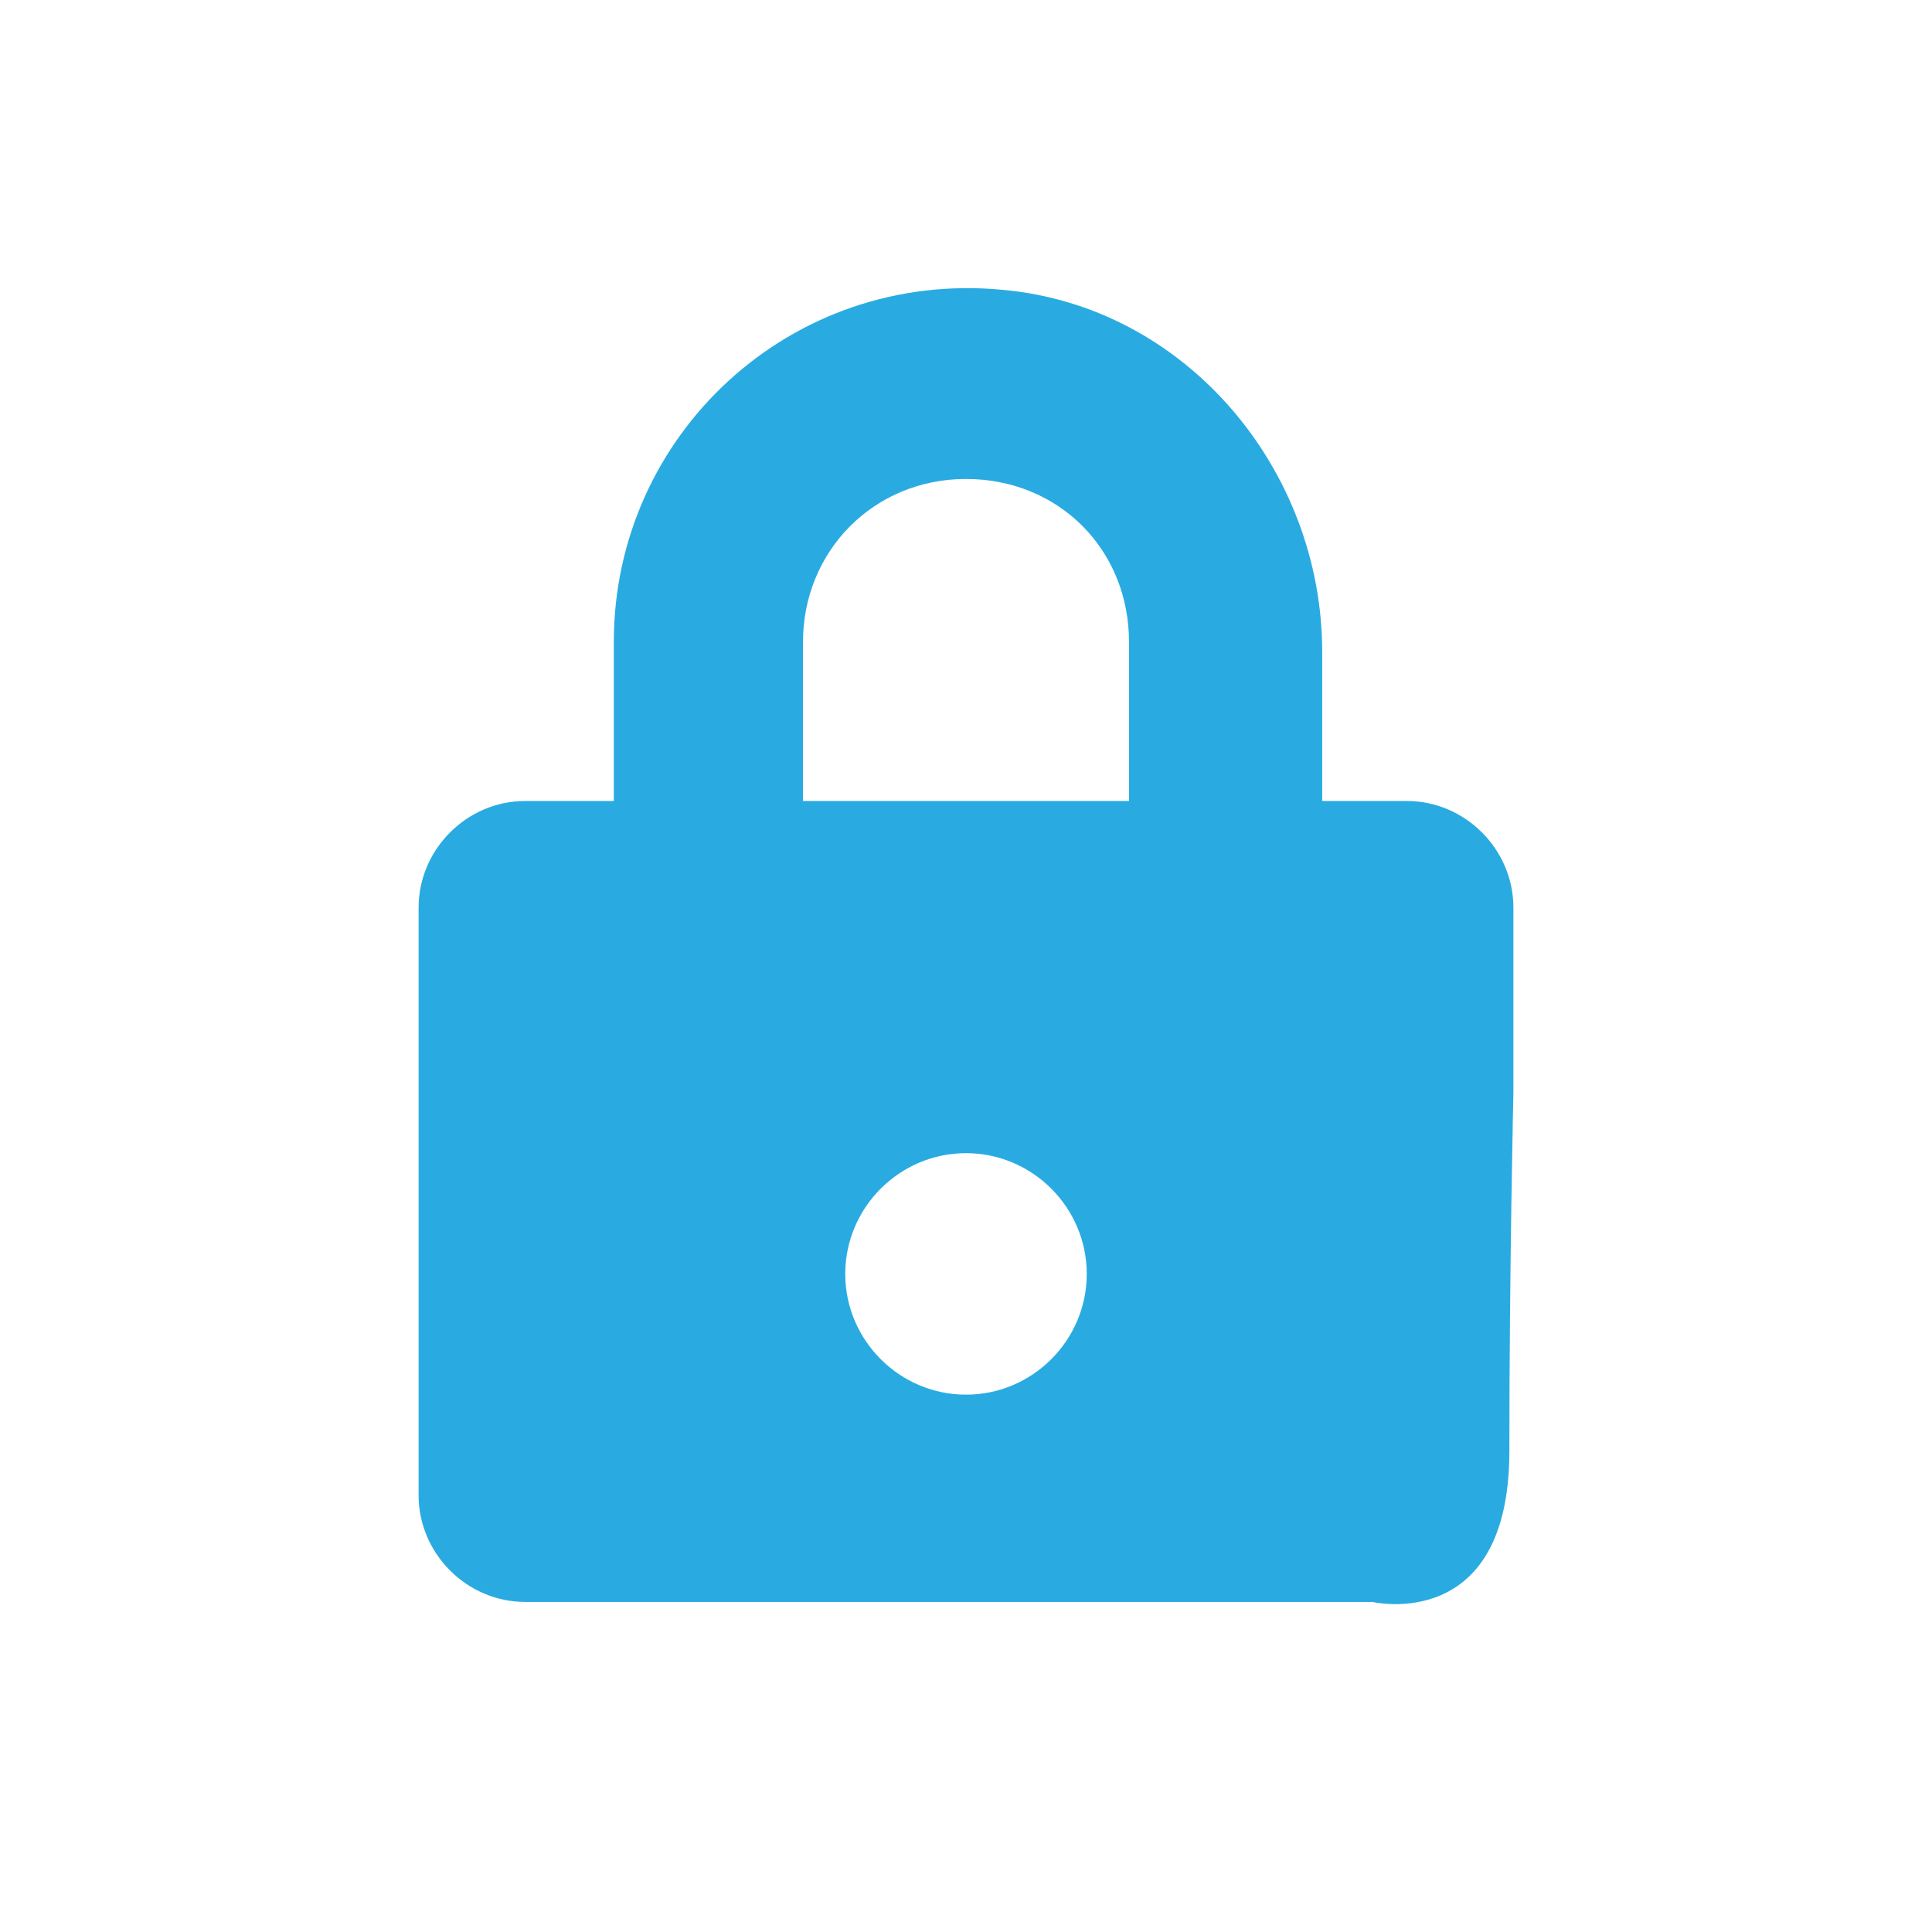 <?xml version="1.0" encoding="utf-8"?>
<!-- Generator: Adobe Illustrator 25.4.1, SVG Export Plug-In . SVG Version: 6.00 Build 0)  -->
<svg version="1.1" id="Capa_1" xmlns="http://www.w3.org/2000/svg" xmlns:xlink="http://www.w3.org/1999/xlink" x="0px" y="0px"
	 viewBox="0 0 96 96" style="enable-background:new 0 0 96 96;" xml:space="preserve">
<style type="text/css">
	.st0{fill:#29ABE2;}
</style>
<path class="st0" d="M69.9,39.8h-4.2v-7.4c0-9.1-6.8-17.2-15.9-18c-10.5-1-19.3,7.2-19.3,17.5v7.9h-4.4c-2.9,0-5.3,2.4-5.3,5.3v29.2
	c0,2.9,2.4,5.3,5.3,5.3h42.1c0,0,6.8,1.6,6.8-7.5s0.2-17.8,0.2-17.8v-9.2C75.2,42.2,72.8,39.8,69.9,39.8z M48,69.3c-3.3,0-6-2.7-6-6
	s2.7-6,6-6s6,2.7,6,6C54,66.6,51.3,69.3,48,69.3z M56.1,39.8L56.1,39.8H39.9v-7.9c0-4.5,3.5-8.1,8.1-8.1s8.1,3.5,8.1,8.1V39.8z"/>
</svg>
